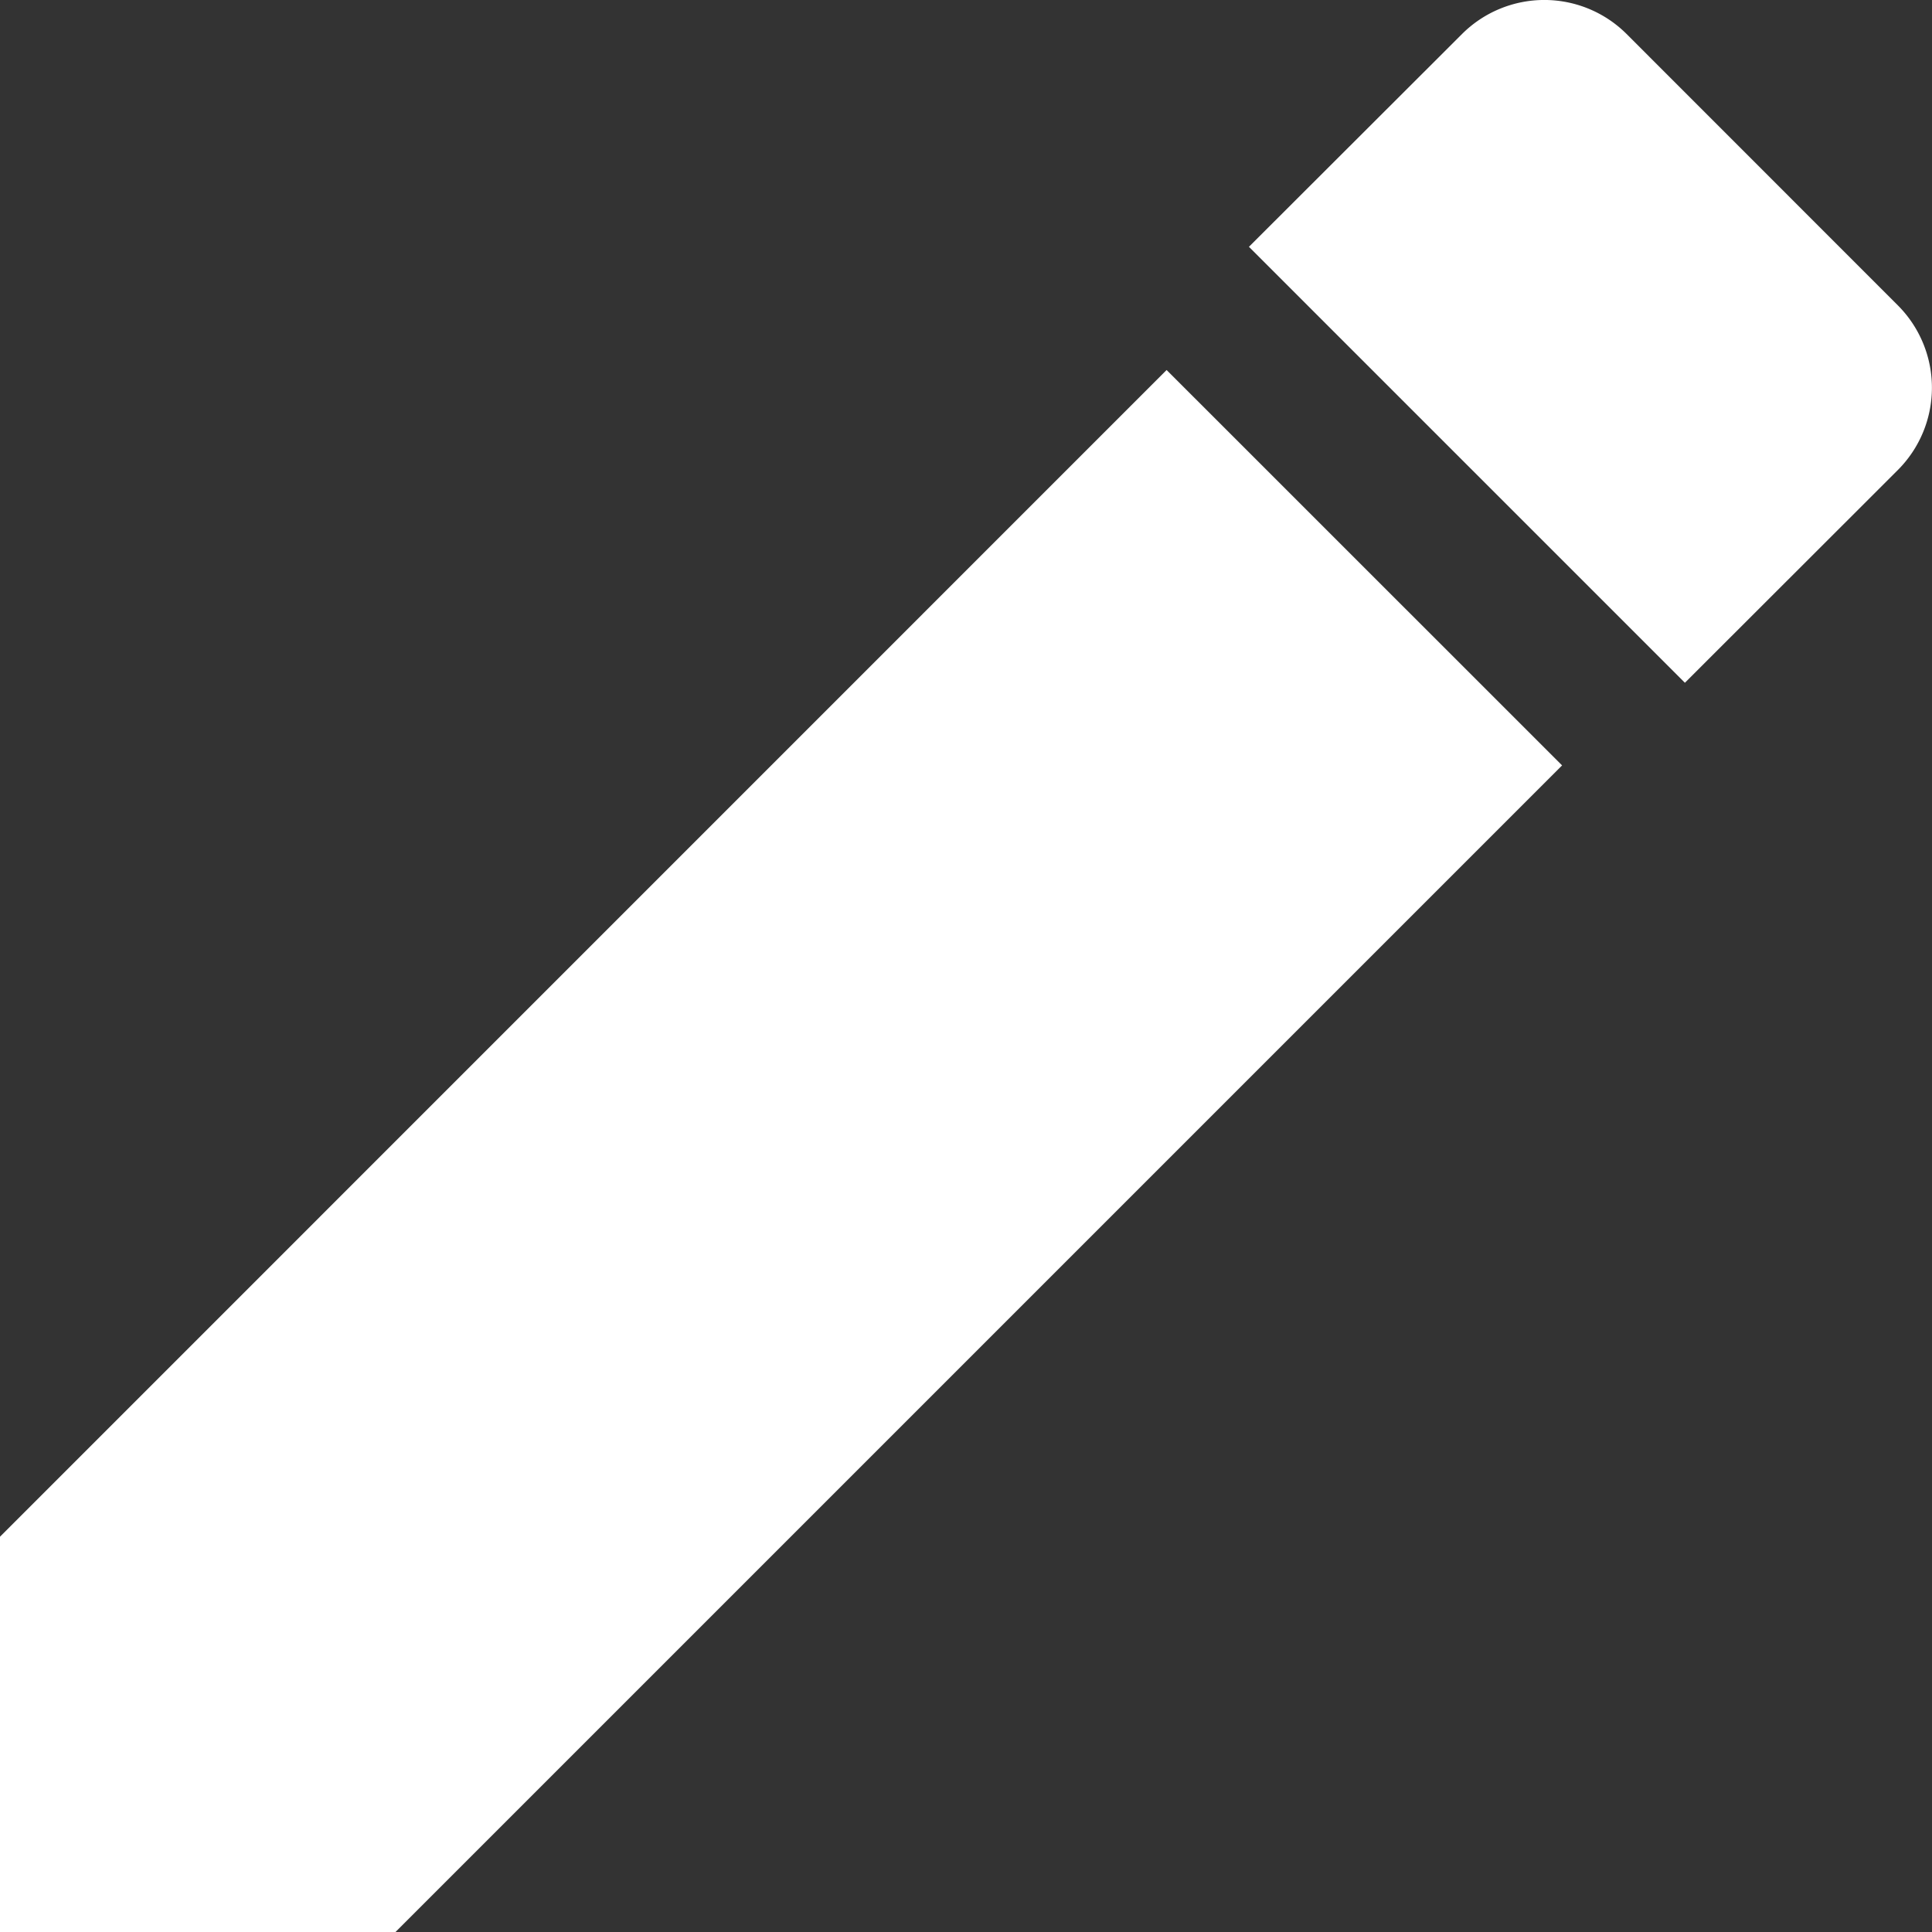 <svg xmlns="http://www.w3.org/2000/svg" width="19.57" height="19.57" viewBox="0 0 19.57 19.57">
  <rect x="0" y="0" width="19.57" height="19.57" fill="#333333" stroke="none"/>
  <g id="edit" transform="translate(-11.521 -11.521)">
    <g id="edit_1_" data-name="edit (1)" transform="translate(11.521 11.521)">
      <g id="Group_57" data-name="Group 57" transform="translate(0 0)">
        <path id="Path_18" data-name="Path 18" d="M0,15.546v4.005H4.005L15.823,7.733,11.817,3.728Z" transform="translate(0 0.02)" fill="#fff"/>
        <path id="Path_19" data-name="Path 19" d="M20.774,3.094,18.025.344a1.18,1.18,0,0,0-1.666,0L14.2,2.5l4.416,4.416L20.774,4.76A1.18,1.18,0,0,0,20.774,3.094Z" transform="translate(-1.549 0)" fill="#fff"/>
      </g>
    </g>
  </g>
</svg>
